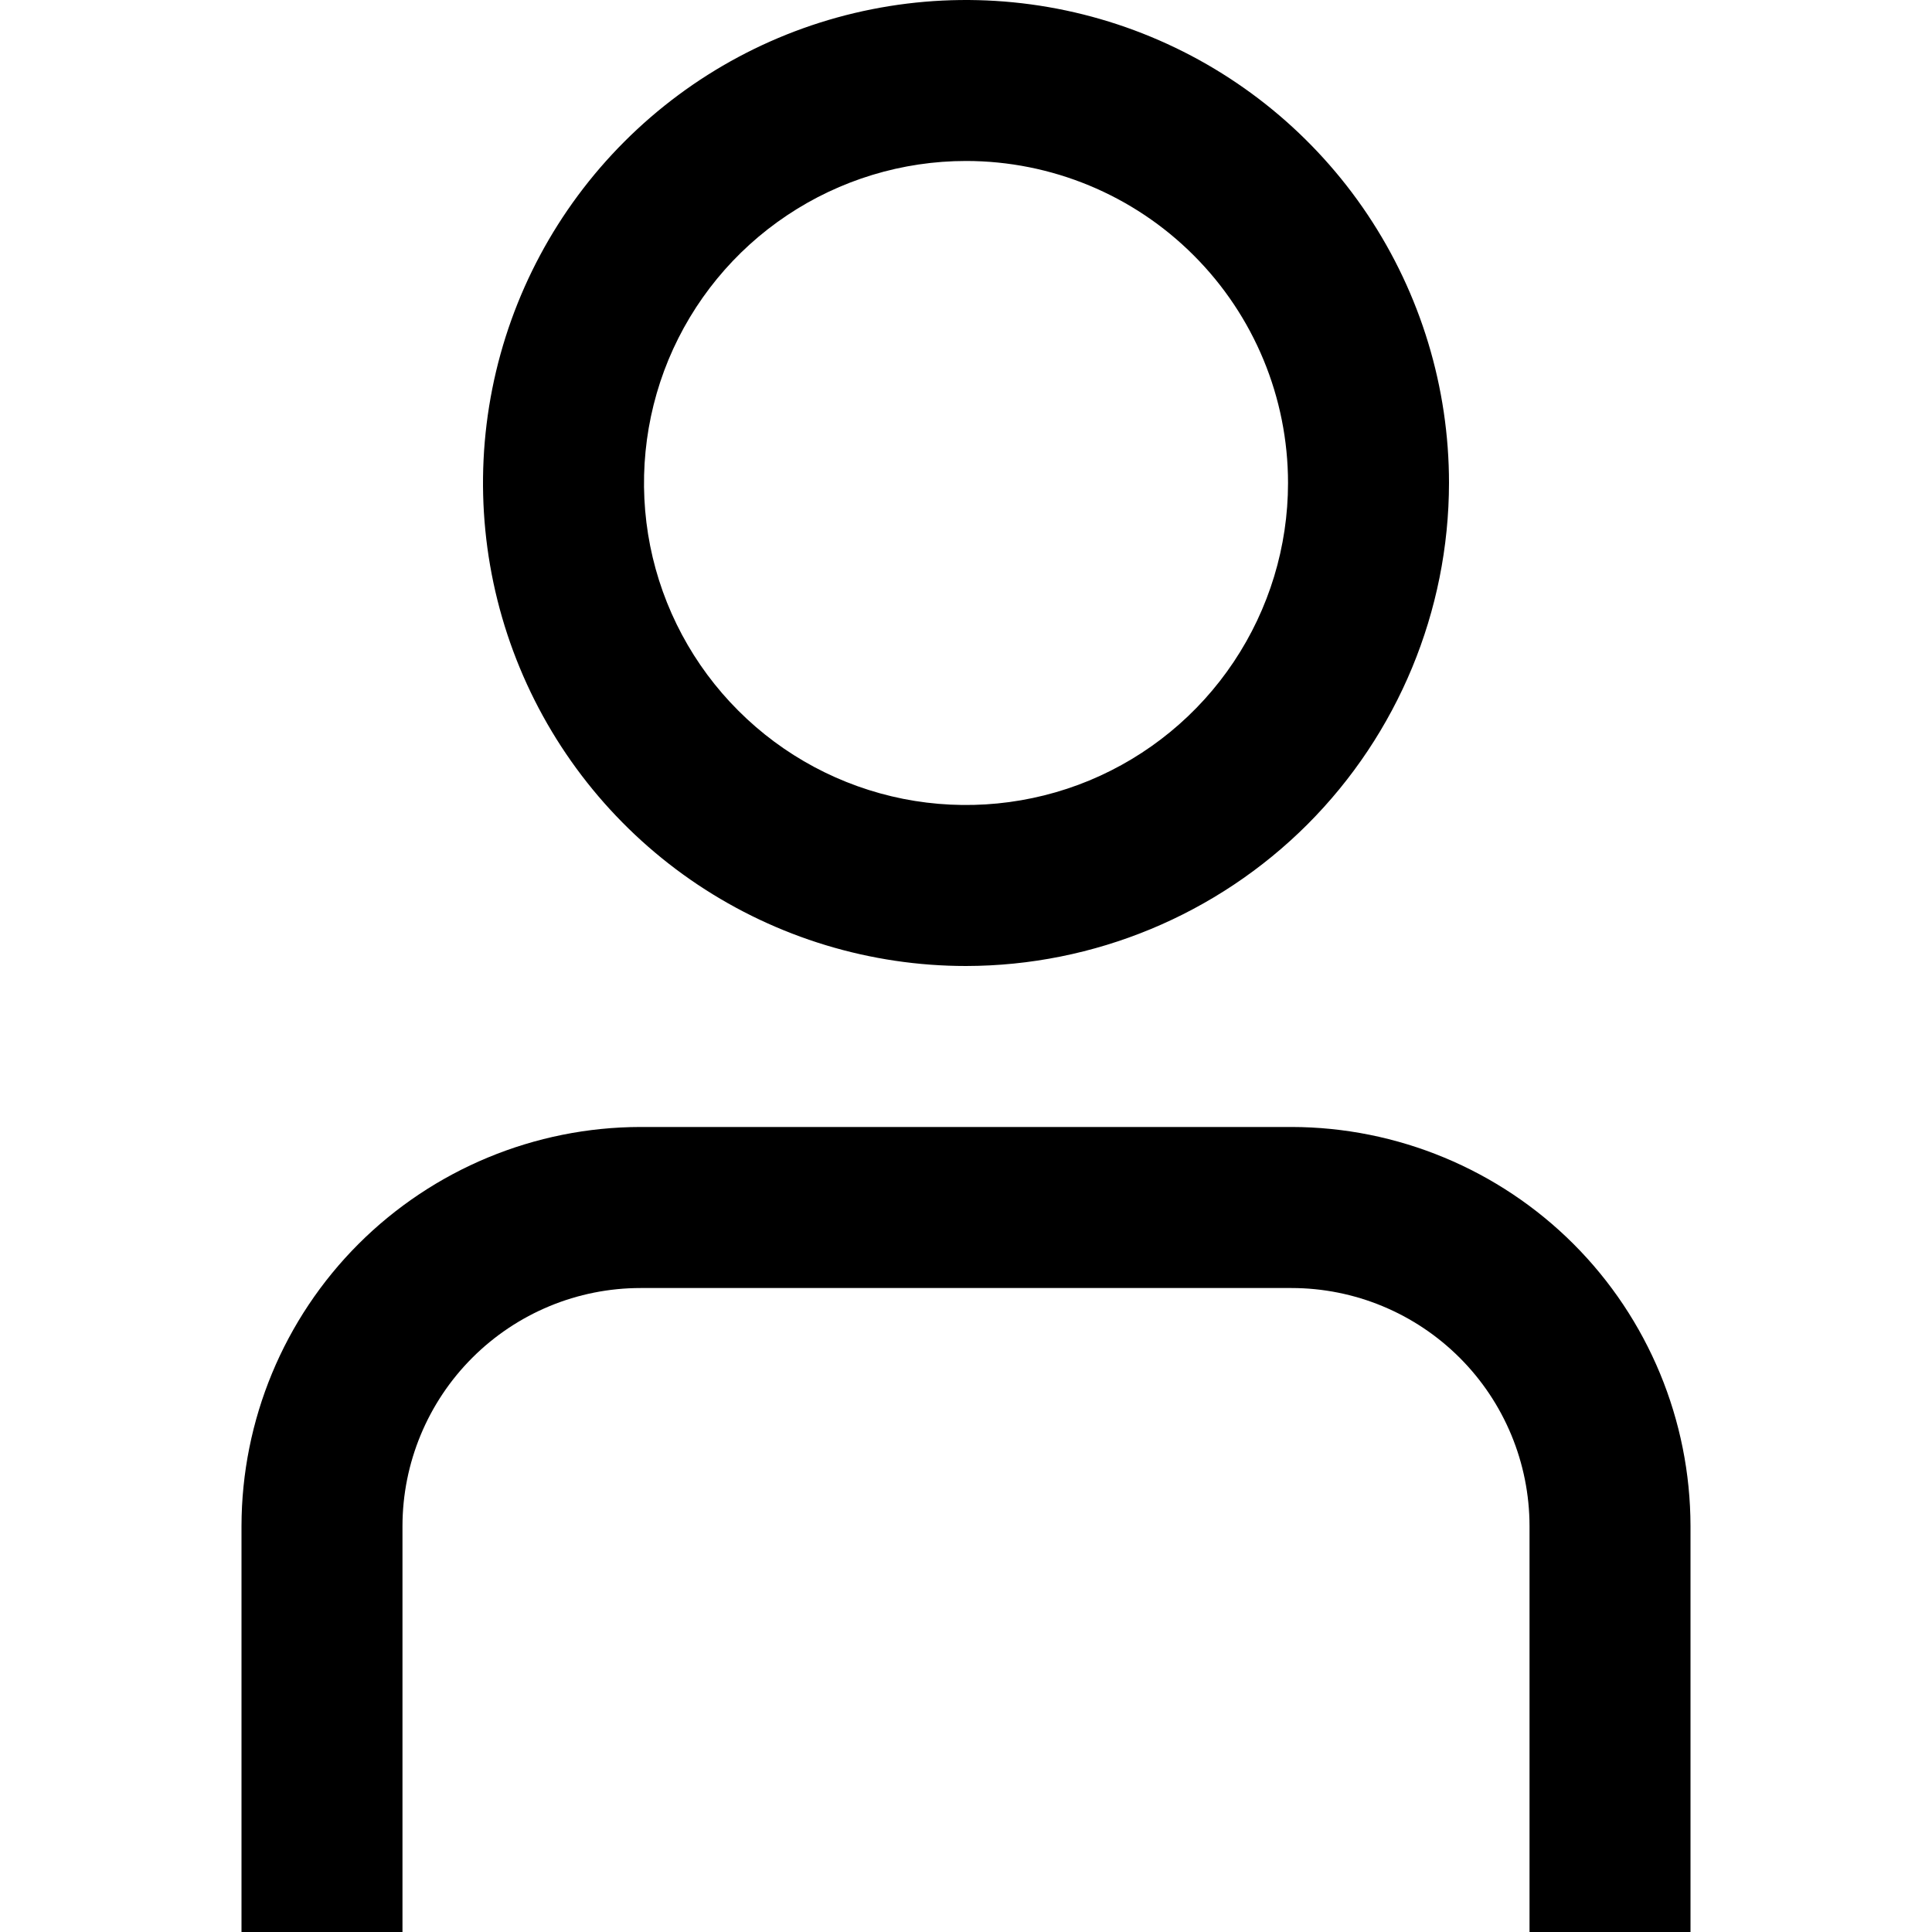 <svg width="25" height="25" viewBox="0 0 25 25" fill="none" xmlns="http://www.w3.org/2000/svg">
<g clip-path="url(#clip0_9_334)">
<path d="M21.875 25H19.792V19.747C19.791 18.93 19.466 18.147 18.889 17.57C18.311 16.992 17.528 16.667 16.712 16.667H8.289C7.472 16.667 6.689 16.992 6.111 17.57C5.534 18.147 5.209 18.93 5.208 19.747V25H3.125V19.747C3.127 18.378 3.671 17.065 4.639 16.097C5.607 15.13 6.92 14.585 8.289 14.583H16.712C18.08 14.585 19.393 15.13 20.361 16.097C21.329 17.065 21.873 18.378 21.875 19.747V25Z" fill="black"/>
<path d="M12.5 12.5C11.264 12.5 10.056 12.133 9.028 11.447C8 10.76 7.199 9.784 6.726 8.642C6.253 7.5 6.129 6.243 6.37 5.031C6.611 3.818 7.207 2.705 8.081 1.831C8.955 0.957 10.068 0.361 11.281 0.12C12.493 -0.121 13.75 0.003 14.892 0.476C16.034 0.949 17.01 1.75 17.697 2.778C18.383 3.805 18.75 5.014 18.75 6.25C18.748 7.907 18.089 9.496 16.918 10.668C15.746 11.839 14.157 12.498 12.5 12.5ZM12.5 2.083C11.676 2.083 10.87 2.328 10.185 2.786C9.5 3.243 8.966 3.894 8.65 4.655C8.335 5.417 8.253 6.255 8.413 7.063C8.574 7.871 8.971 8.614 9.554 9.196C10.136 9.779 10.879 10.176 11.687 10.337C12.495 10.497 13.333 10.415 14.095 10.1C14.856 9.784 15.507 9.25 15.964 8.565C16.422 7.88 16.667 7.074 16.667 6.25C16.667 5.145 16.228 4.085 15.446 3.304C14.665 2.522 13.605 2.083 12.5 2.083Z" fill="black"/>
</g>
<defs>
<clipPath id="clip0_9_334">
<rect width="25" height="25" fill="white"/>
</clipPath>
</defs>
</svg>
